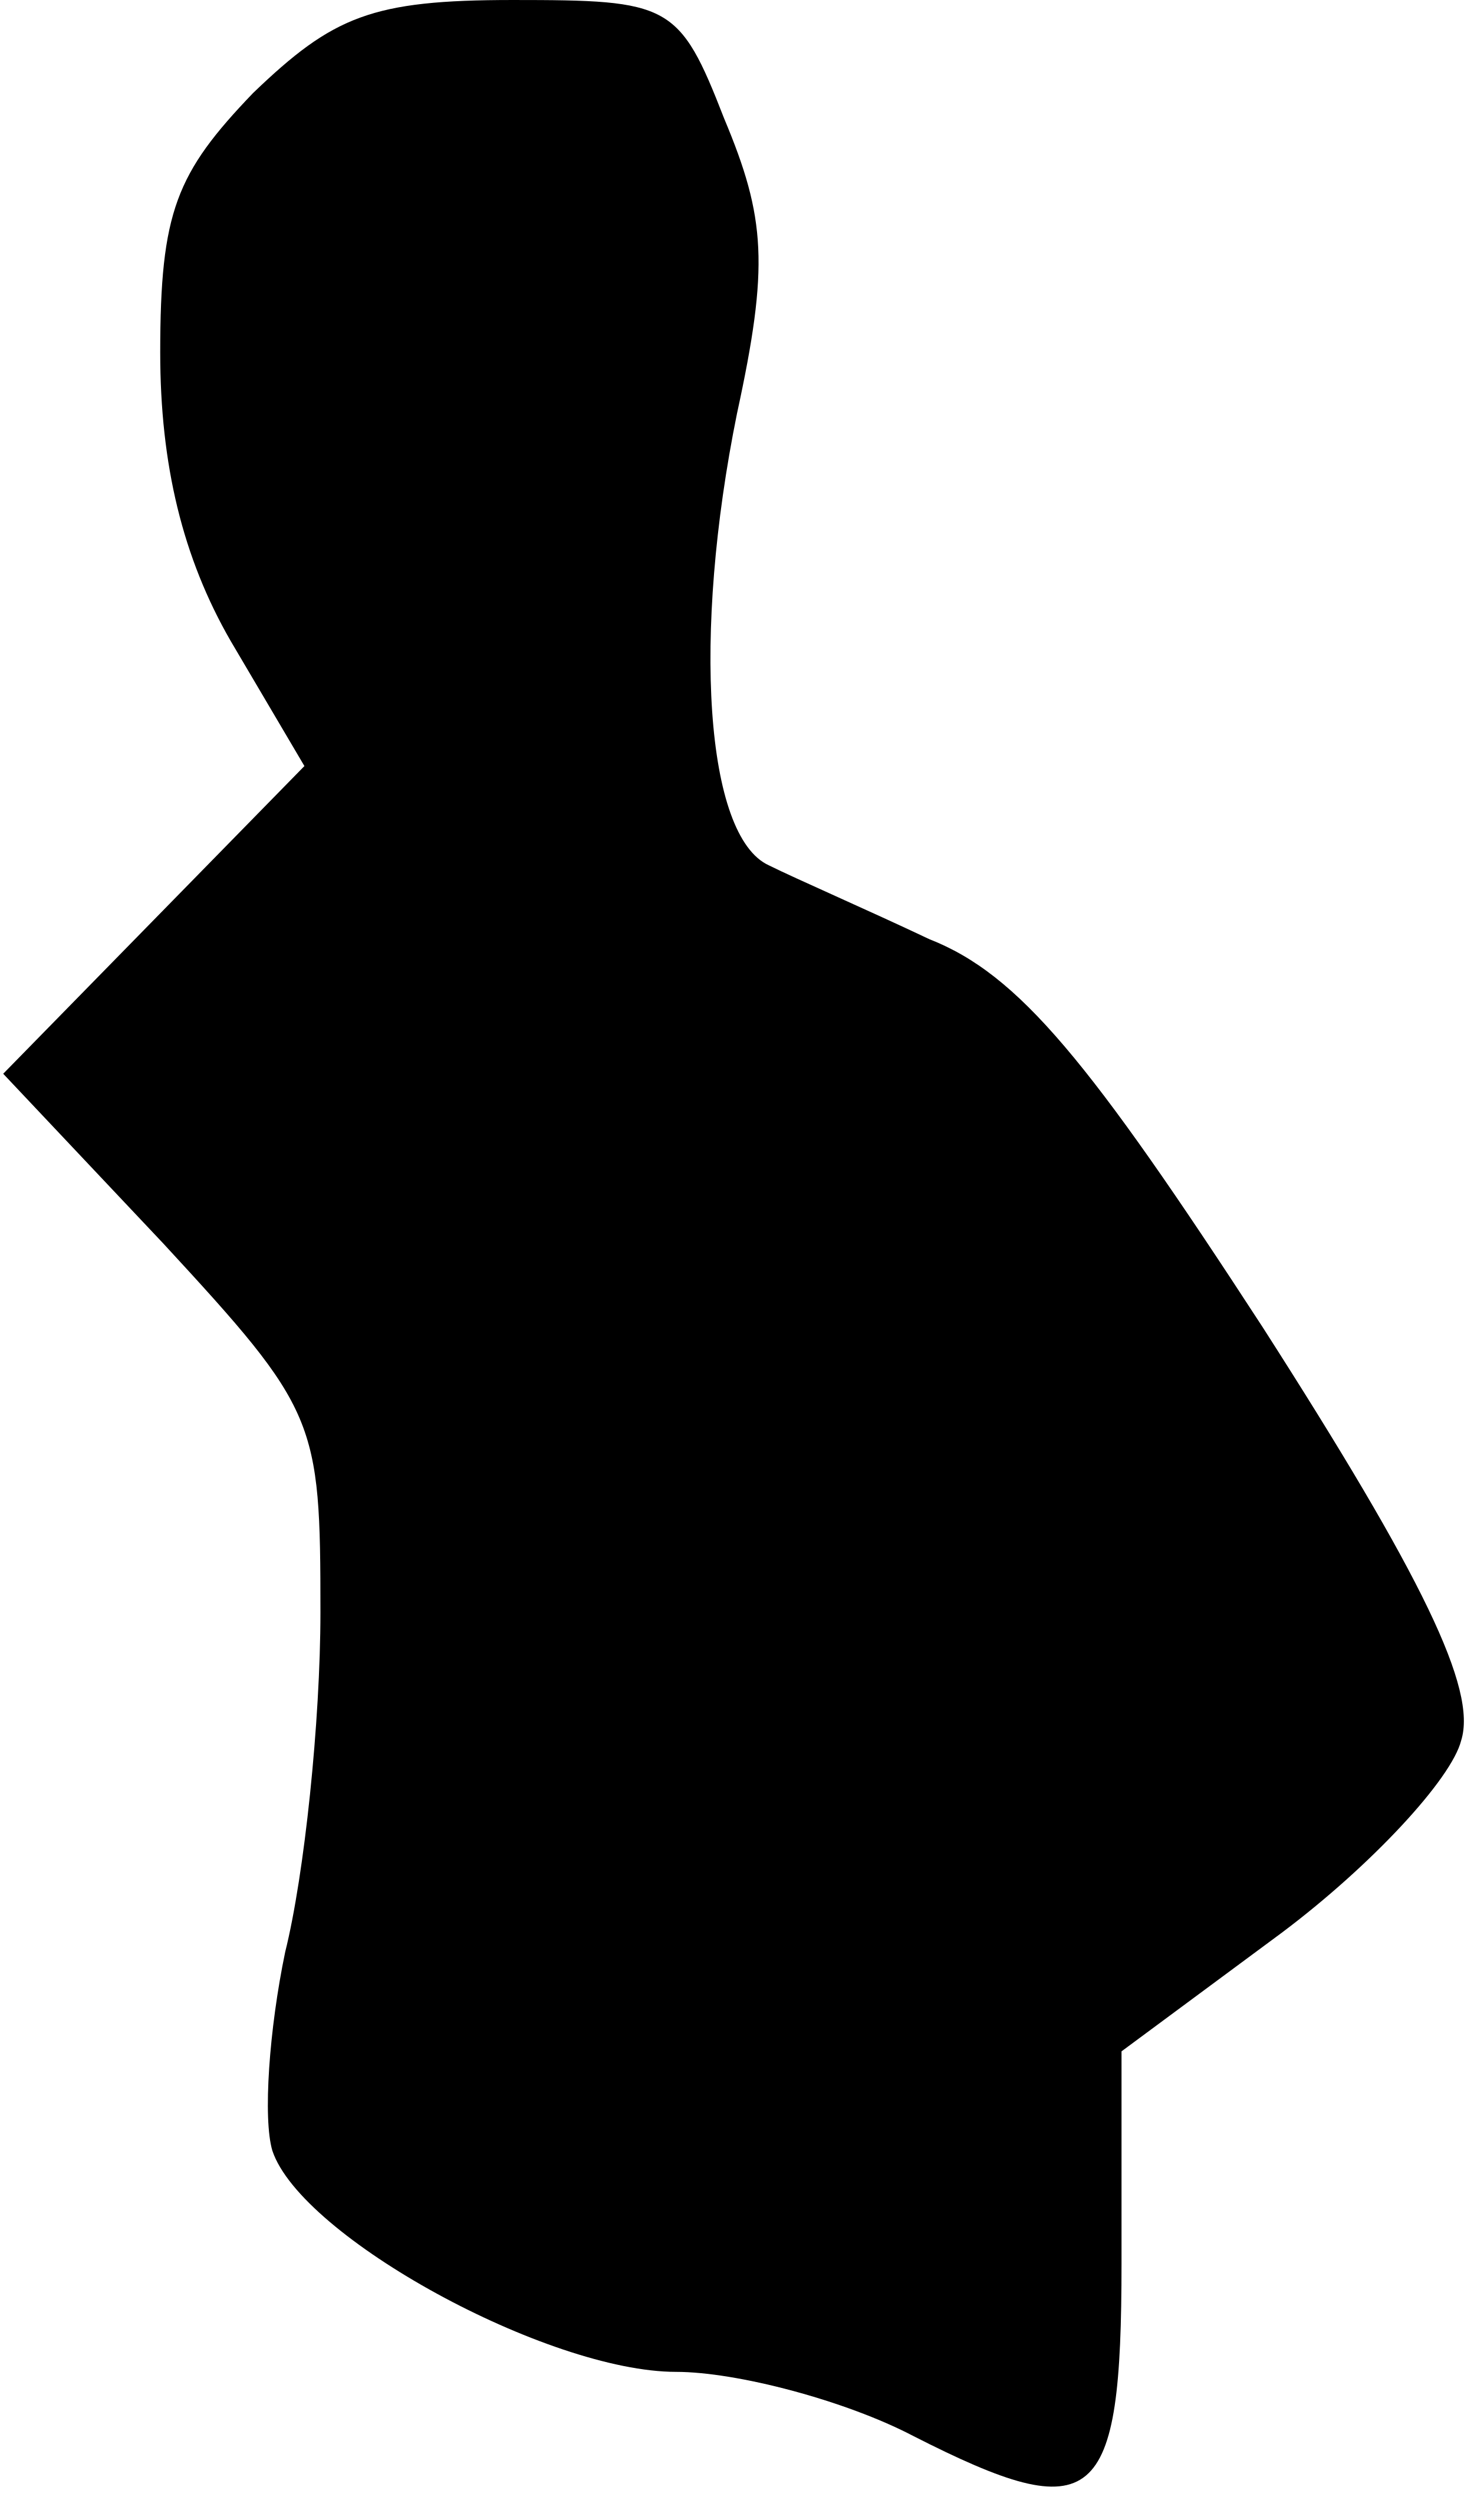 <?xml version="1.0" standalone="no"?>
<!DOCTYPE svg PUBLIC "-//W3C//DTD SVG 20010904//EN"
 "http://www.w3.org/TR/2001/REC-SVG-20010904/DTD/svg10.dtd">
<svg version="1.0" xmlns="http://www.w3.org/2000/svg"
 width="46pt" height="78pt" viewBox="0 0 46 78"
 preserveAspectRatio="xMidYMid meet">
<g transform="translate(0,78) scale(0.1,-0.1)"
fill="#000000" stroke="none">
<path fill="#000000" stroke="none" d="M79 751 c-24 -25 -29 -37 -29 -81 0
-35 7 -64 22 -90 l23 -39 -47 -48 -47 -48 50 -53 c48 -52 49 -55 49 -115 0
-34 -5 -82 -11 -106 -5 -24 -7 -52 -4 -62 9 -27 86 -69 126 -69 19 0 53 -9 74
-20 57 -29 65 -22 65 54 l0 66 50 37 c28 21 53 48 56 60 5 16 -12 51 -62 129
-54 83 -76 110 -104 121 -19 9 -42 19 -50 23 -20 9 -24 72 -10 141 10 46 9 61
-4 92 -14 36 -17 37 -66 37 -44 0 -56 -5 -81 -29z"/>
</g>
</svg>
